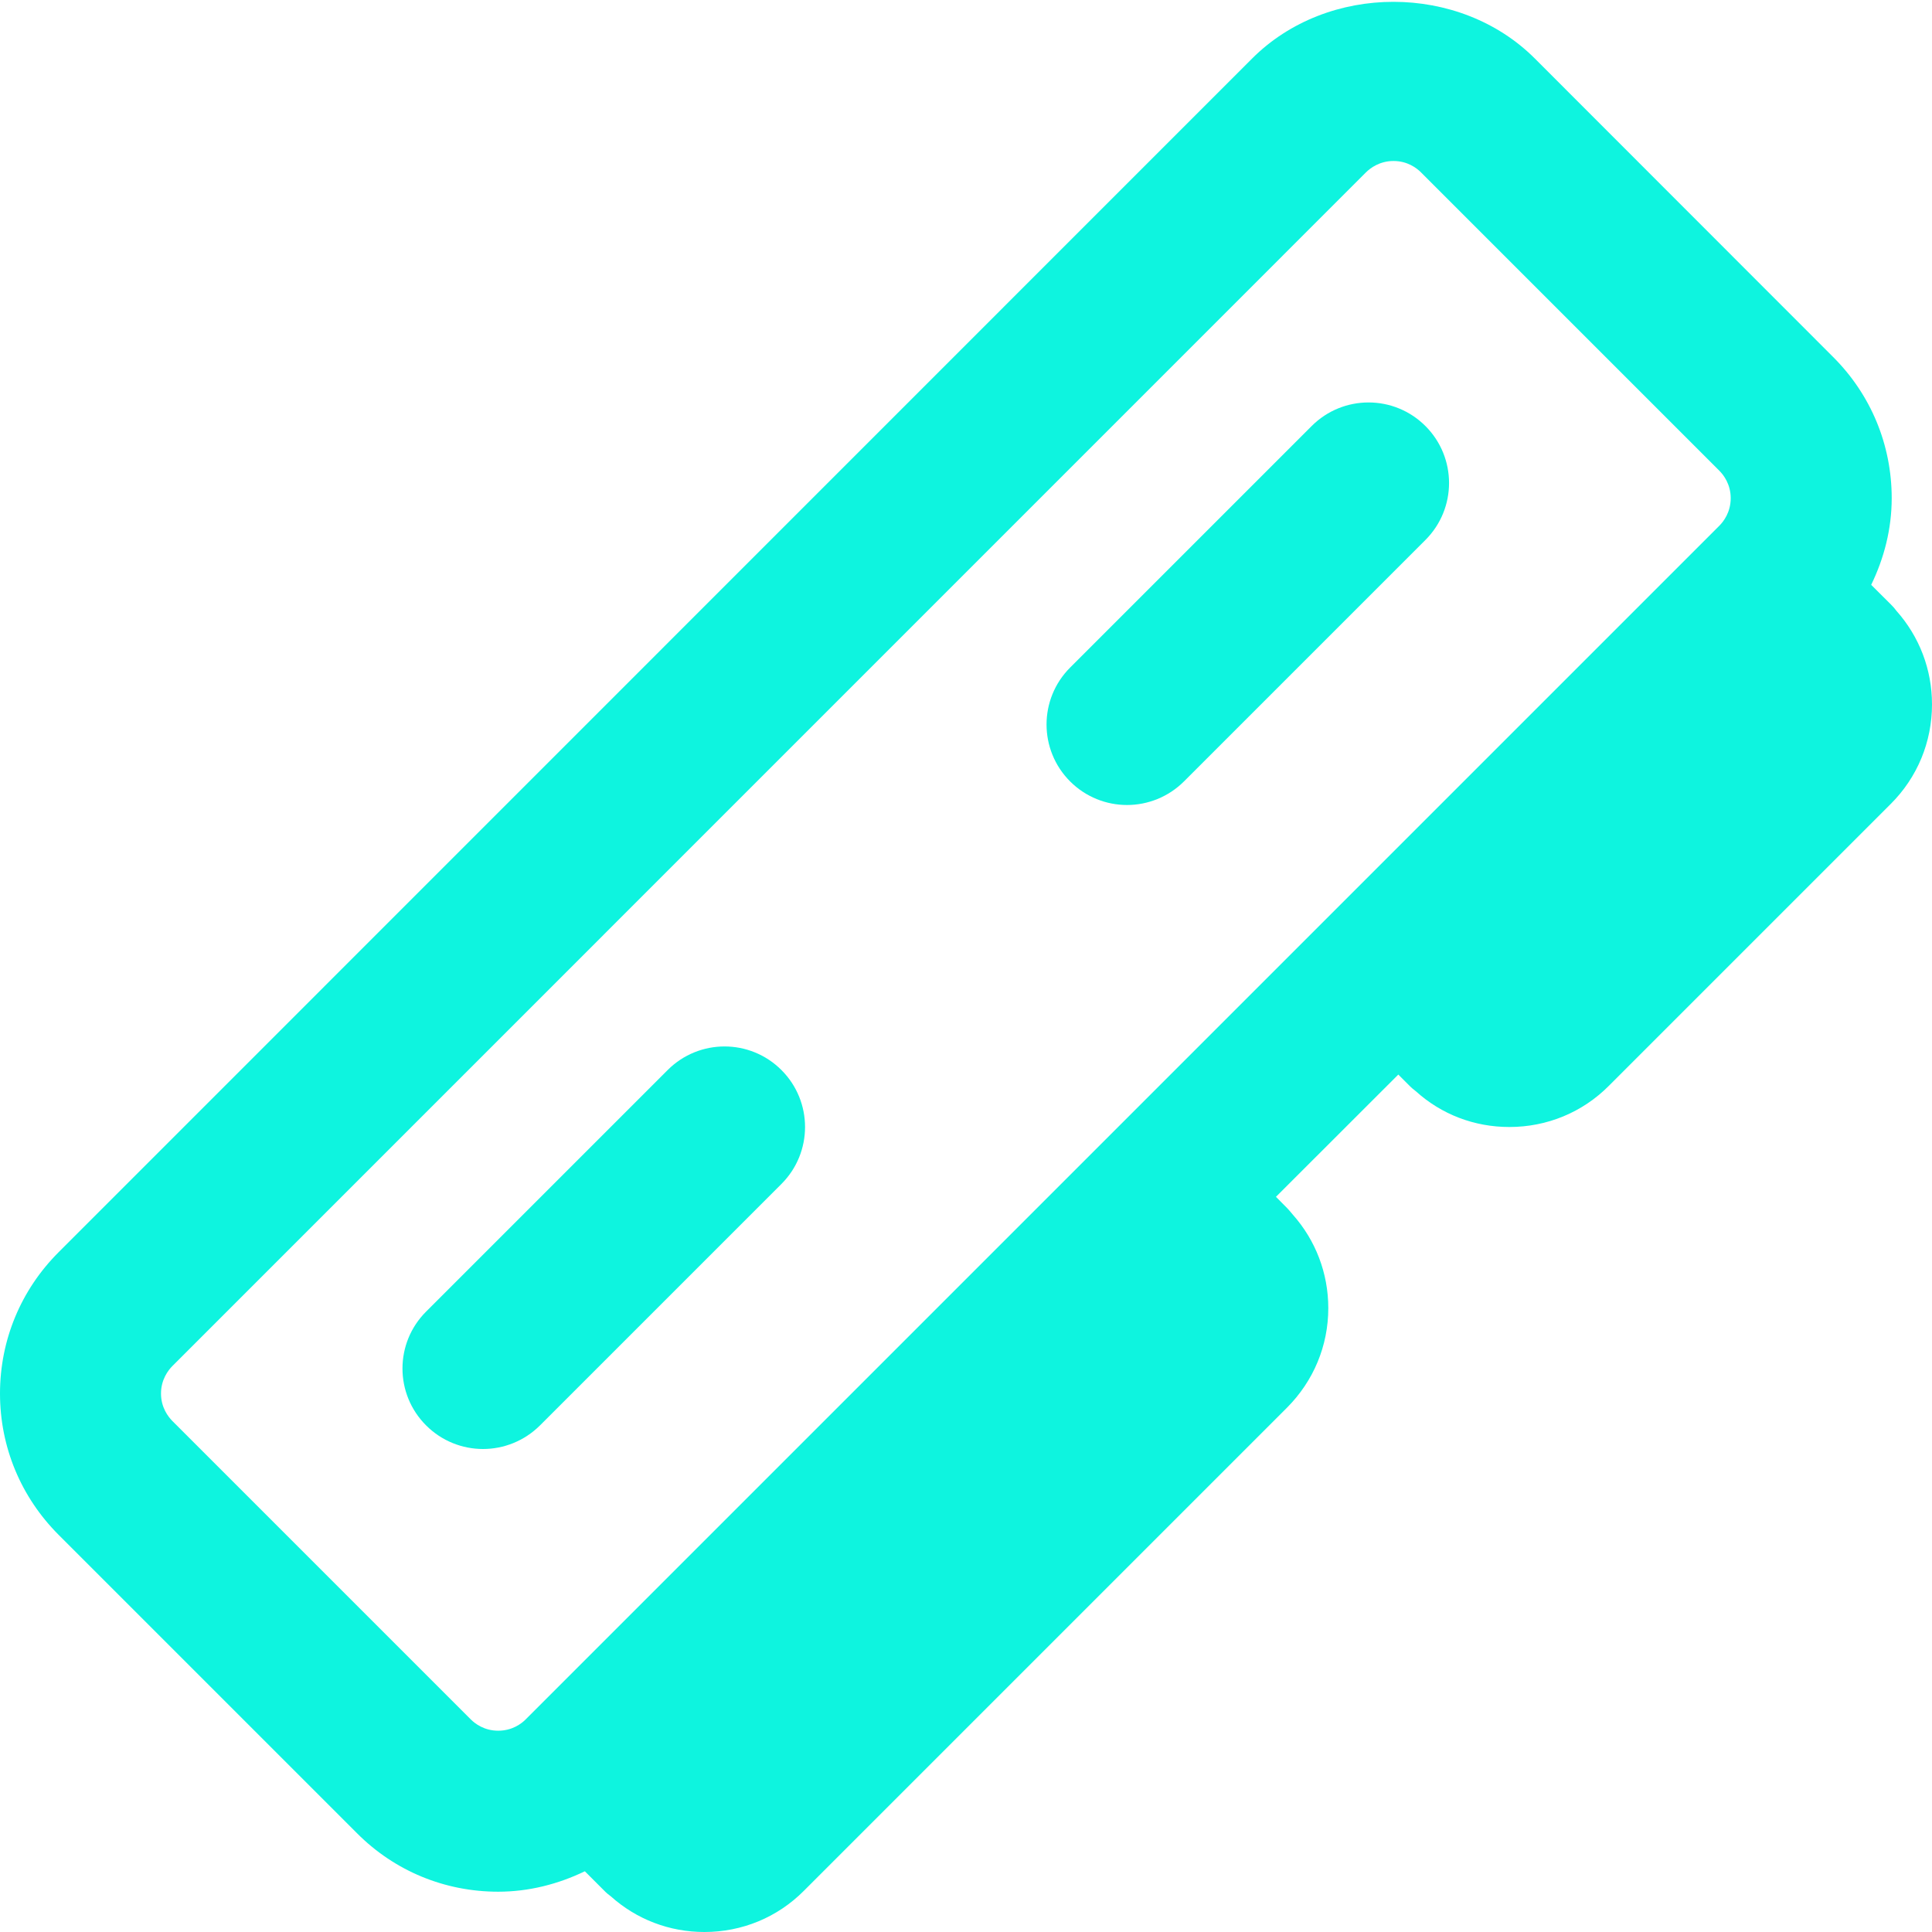 <svg width="64" height="64" viewBox="0 0 21 21" fill="none"
    xmlns="http://www.w3.org/2000/svg">
    <g clip-path="url(#clip0_1432_1359)">
        <path d="M20.613 6.639C20.595 6.615 20.576 6.592 20.554 6.571L20.339 6.357C20.48 6.066 20.562 5.749 20.562 5.415C20.562 4.835 20.336 4.29 19.925 3.88L16.683 0.636C15.862 -0.185 14.432 -0.186 13.61 0.636L0.637 13.611C0.227 14.021 0 14.566 0 15.147C0 15.728 0.227 16.272 0.637 16.683L3.88 19.926C4.289 20.337 4.834 20.562 5.415 20.562C5.748 20.562 6.066 20.48 6.357 20.34L6.571 20.554C6.592 20.576 6.616 20.595 6.639 20.612C6.919 20.863 7.277 21 7.656 21C8.066 21 8.451 20.841 8.739 20.551L13.989 15.301C14.278 15.011 14.438 14.627 14.438 14.219C14.438 13.84 14.301 13.482 14.051 13.201C14.032 13.178 14.013 13.155 13.992 13.133L13.869 13.009L15.199 11.68L15.322 11.803C15.343 11.825 15.367 11.844 15.389 11.861C15.669 12.114 16.026 12.25 16.406 12.25C16.816 12.25 17.201 12.091 17.489 11.801L20.551 8.739C20.841 8.45 21 8.065 21 7.656C21 7.277 20.863 6.92 20.613 6.639ZM5.415 18.812C5.263 18.812 5.163 18.735 5.117 18.689L1.873 15.445C1.828 15.399 1.75 15.299 1.75 15.147C1.75 14.996 1.828 14.894 1.874 14.848L14.847 1.874C14.893 1.828 14.995 1.75 15.147 1.75C15.299 1.75 15.399 1.827 15.445 1.873L18.689 5.117C18.735 5.163 18.812 5.264 18.812 5.415C18.812 5.567 18.735 5.668 18.688 5.715L5.715 18.688C5.669 18.735 5.568 18.812 5.415 18.812Z" fill="#0EF4DF"/>
        <path d="M5.25 15.75C5.026 15.75 4.802 15.664 4.632 15.494C4.289 15.152 4.289 14.598 4.632 14.256L7.257 11.631C7.599 11.289 8.152 11.289 8.494 11.631C8.836 11.973 8.836 12.527 8.494 12.869L5.869 15.494C5.698 15.664 5.474 15.75 5.25 15.75Z" fill="#0EF4DF"/>
        <path d="M12.25 8.75C12.026 8.75 11.802 8.664 11.632 8.494C11.29 8.152 11.29 7.598 11.632 7.256L14.257 4.631C14.599 4.289 15.152 4.289 15.494 4.631C15.836 4.973 15.836 5.527 15.494 5.869L12.869 8.494C12.698 8.664 12.474 8.75 12.25 8.75Z" fill="#0EF4DF"/>
    </g>
    <defs>
        <clipPath id="clip0_1432_1359">
            <rect width="21" height="21" fill="white"/>
        </clipPath>
    </defs>
</svg>
